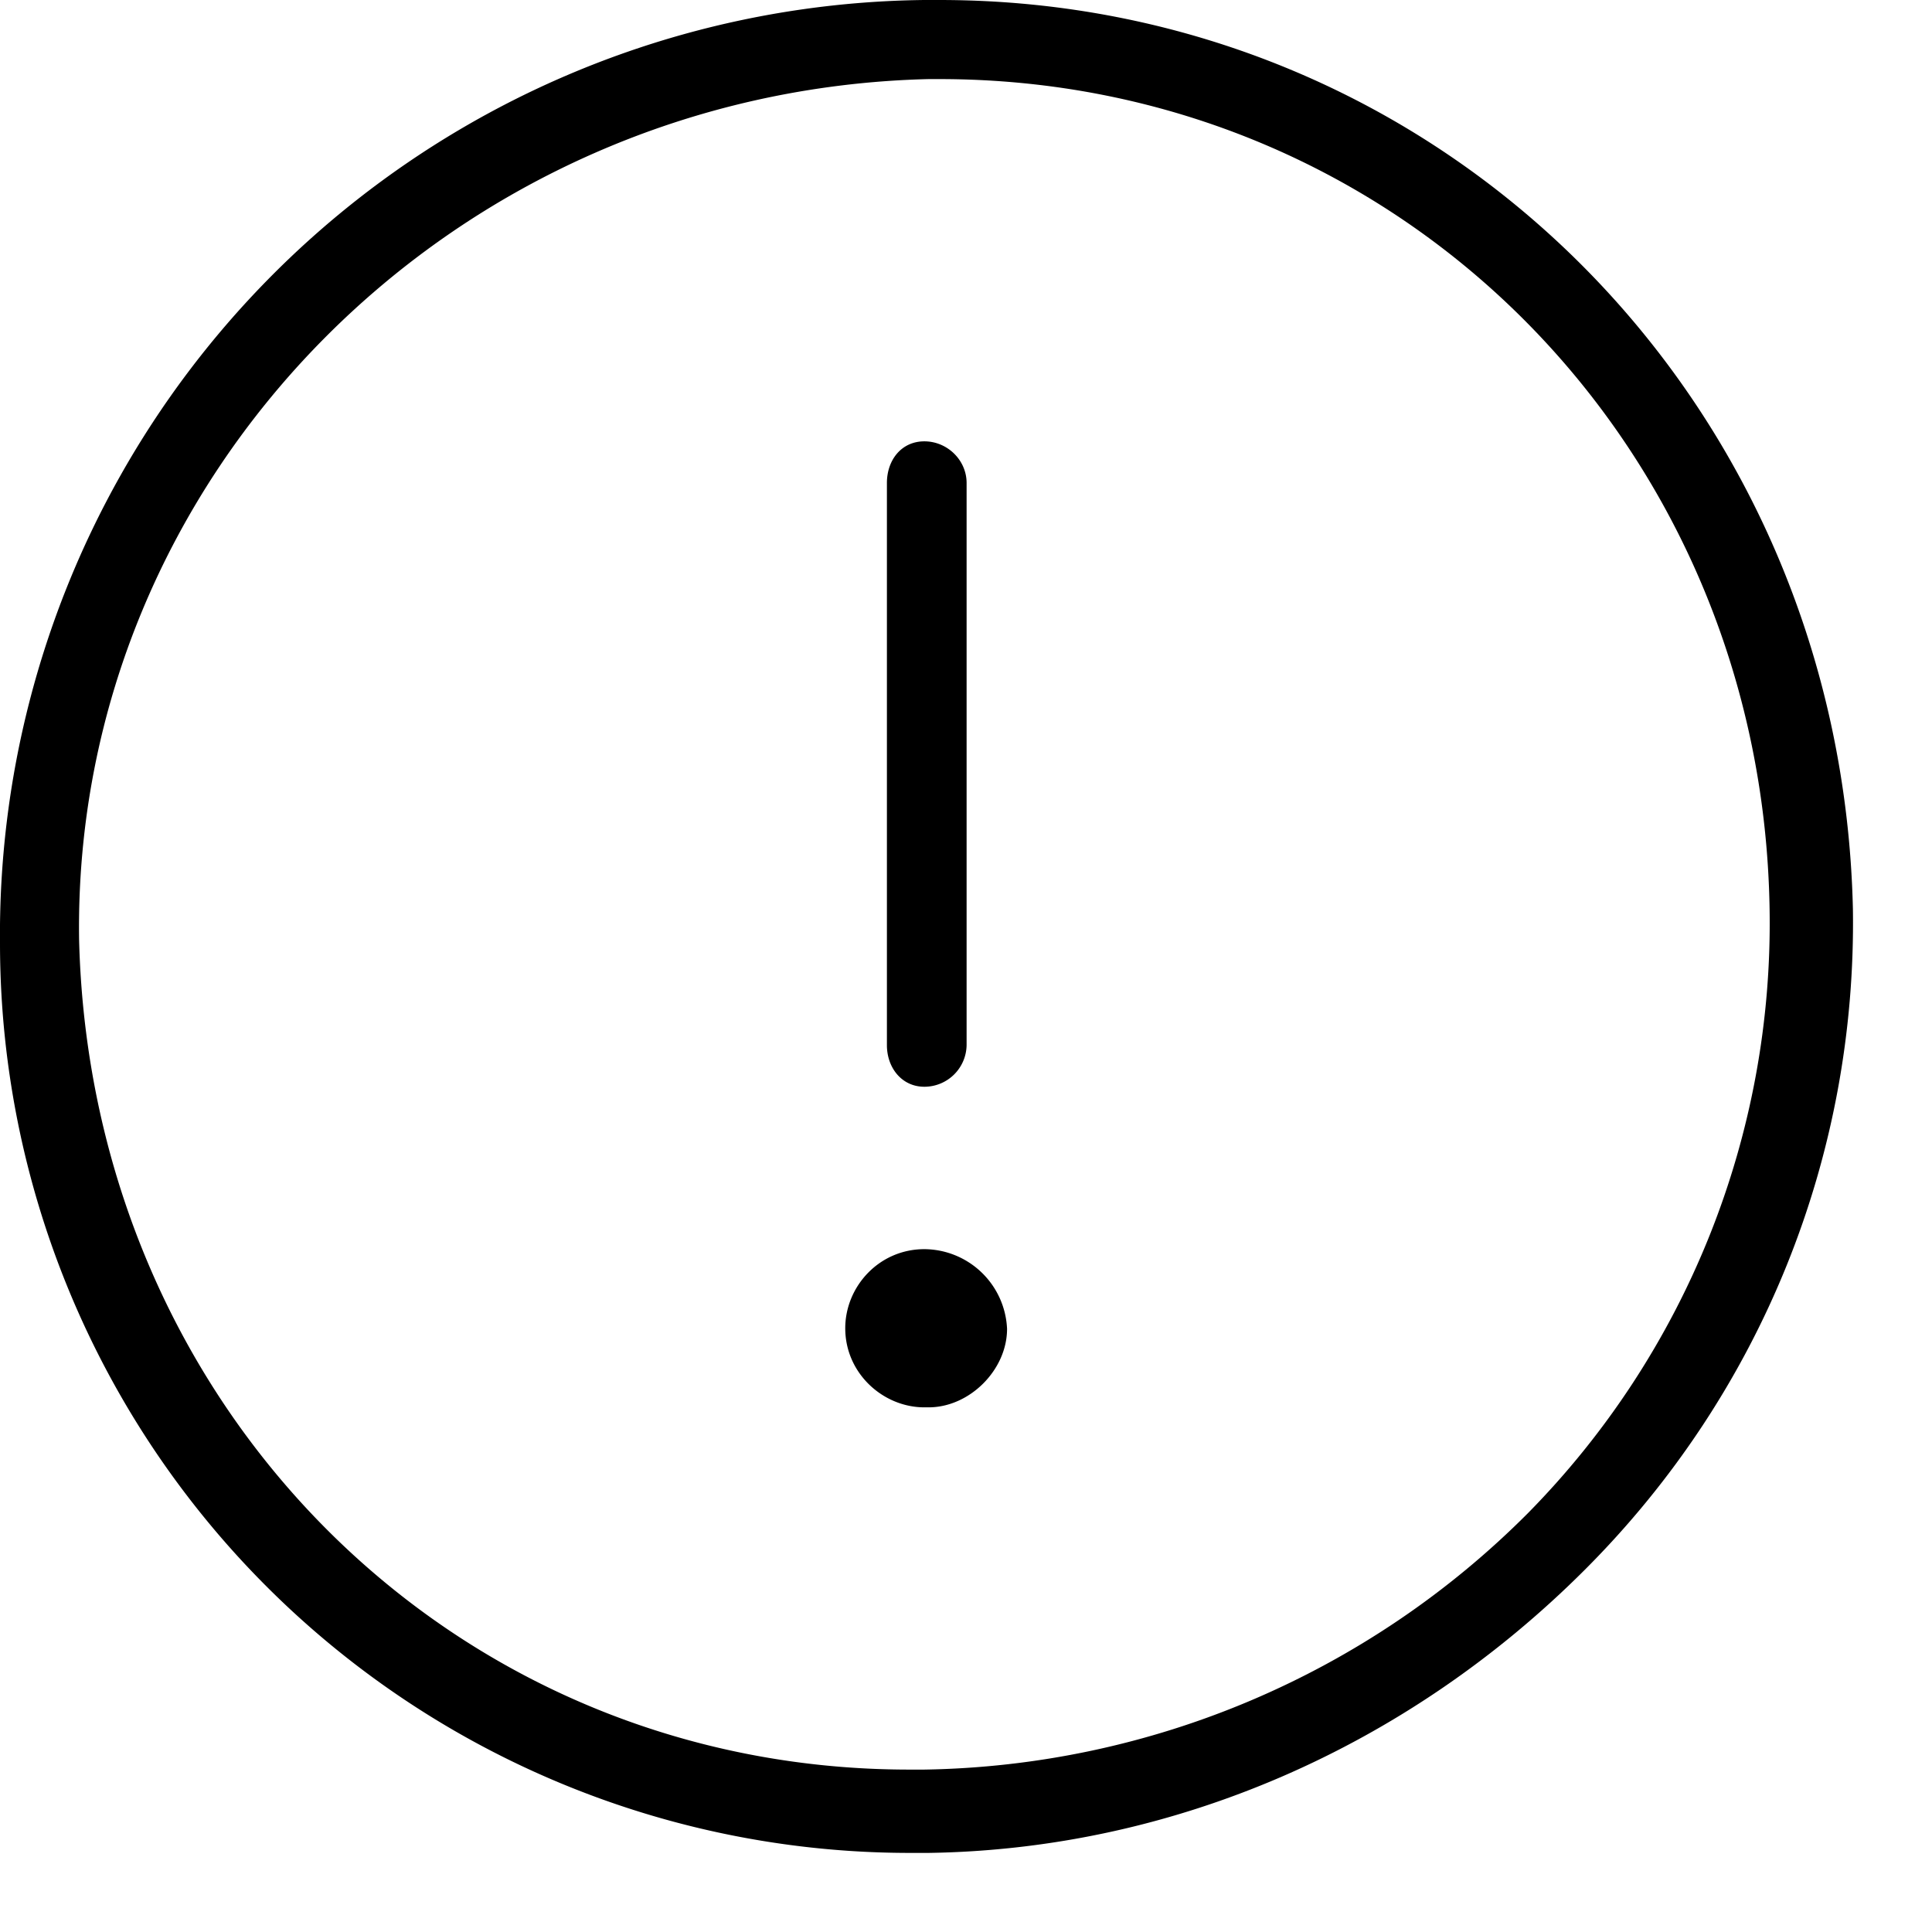 <svg viewBox="0 0 32 32"><path d="M15.56 0h-.25A15.48 15.48 0 0 0 0 15.63a15.07 15.07 0 0 0 15.06 15.06h.32c4.06-.06 7.93-1.75 10.87-4.69s4.5-6.87 4.44-10.94C30.5 6.62 23.88 0 15.56 0zm9.75 25.06a14.43 14.43 0 0 1-10 4.25h-.25c-7.56 0-13.56-6-13.75-13.75C1.2 7.87 7.51 1.5 15.38 1.31h.18c7.63 0 13.63 6.07 13.75 13.75a13.92 13.92 0 0 1-4 10zm-10-7.06a.7.7 0 0 0 .7-.69V8c0-.38-.32-.69-.7-.69s-.62.31-.62.69v9.31c0 .38.25.69.62.69zm0 2.69c-.75 0-1.31.62-1.31 1.31 0 .75.63 1.31 1.31 1.31h.07c.68 0 1.3-.62 1.3-1.3a1.38 1.38 0 0 0-1.37-1.32z"></path></svg>